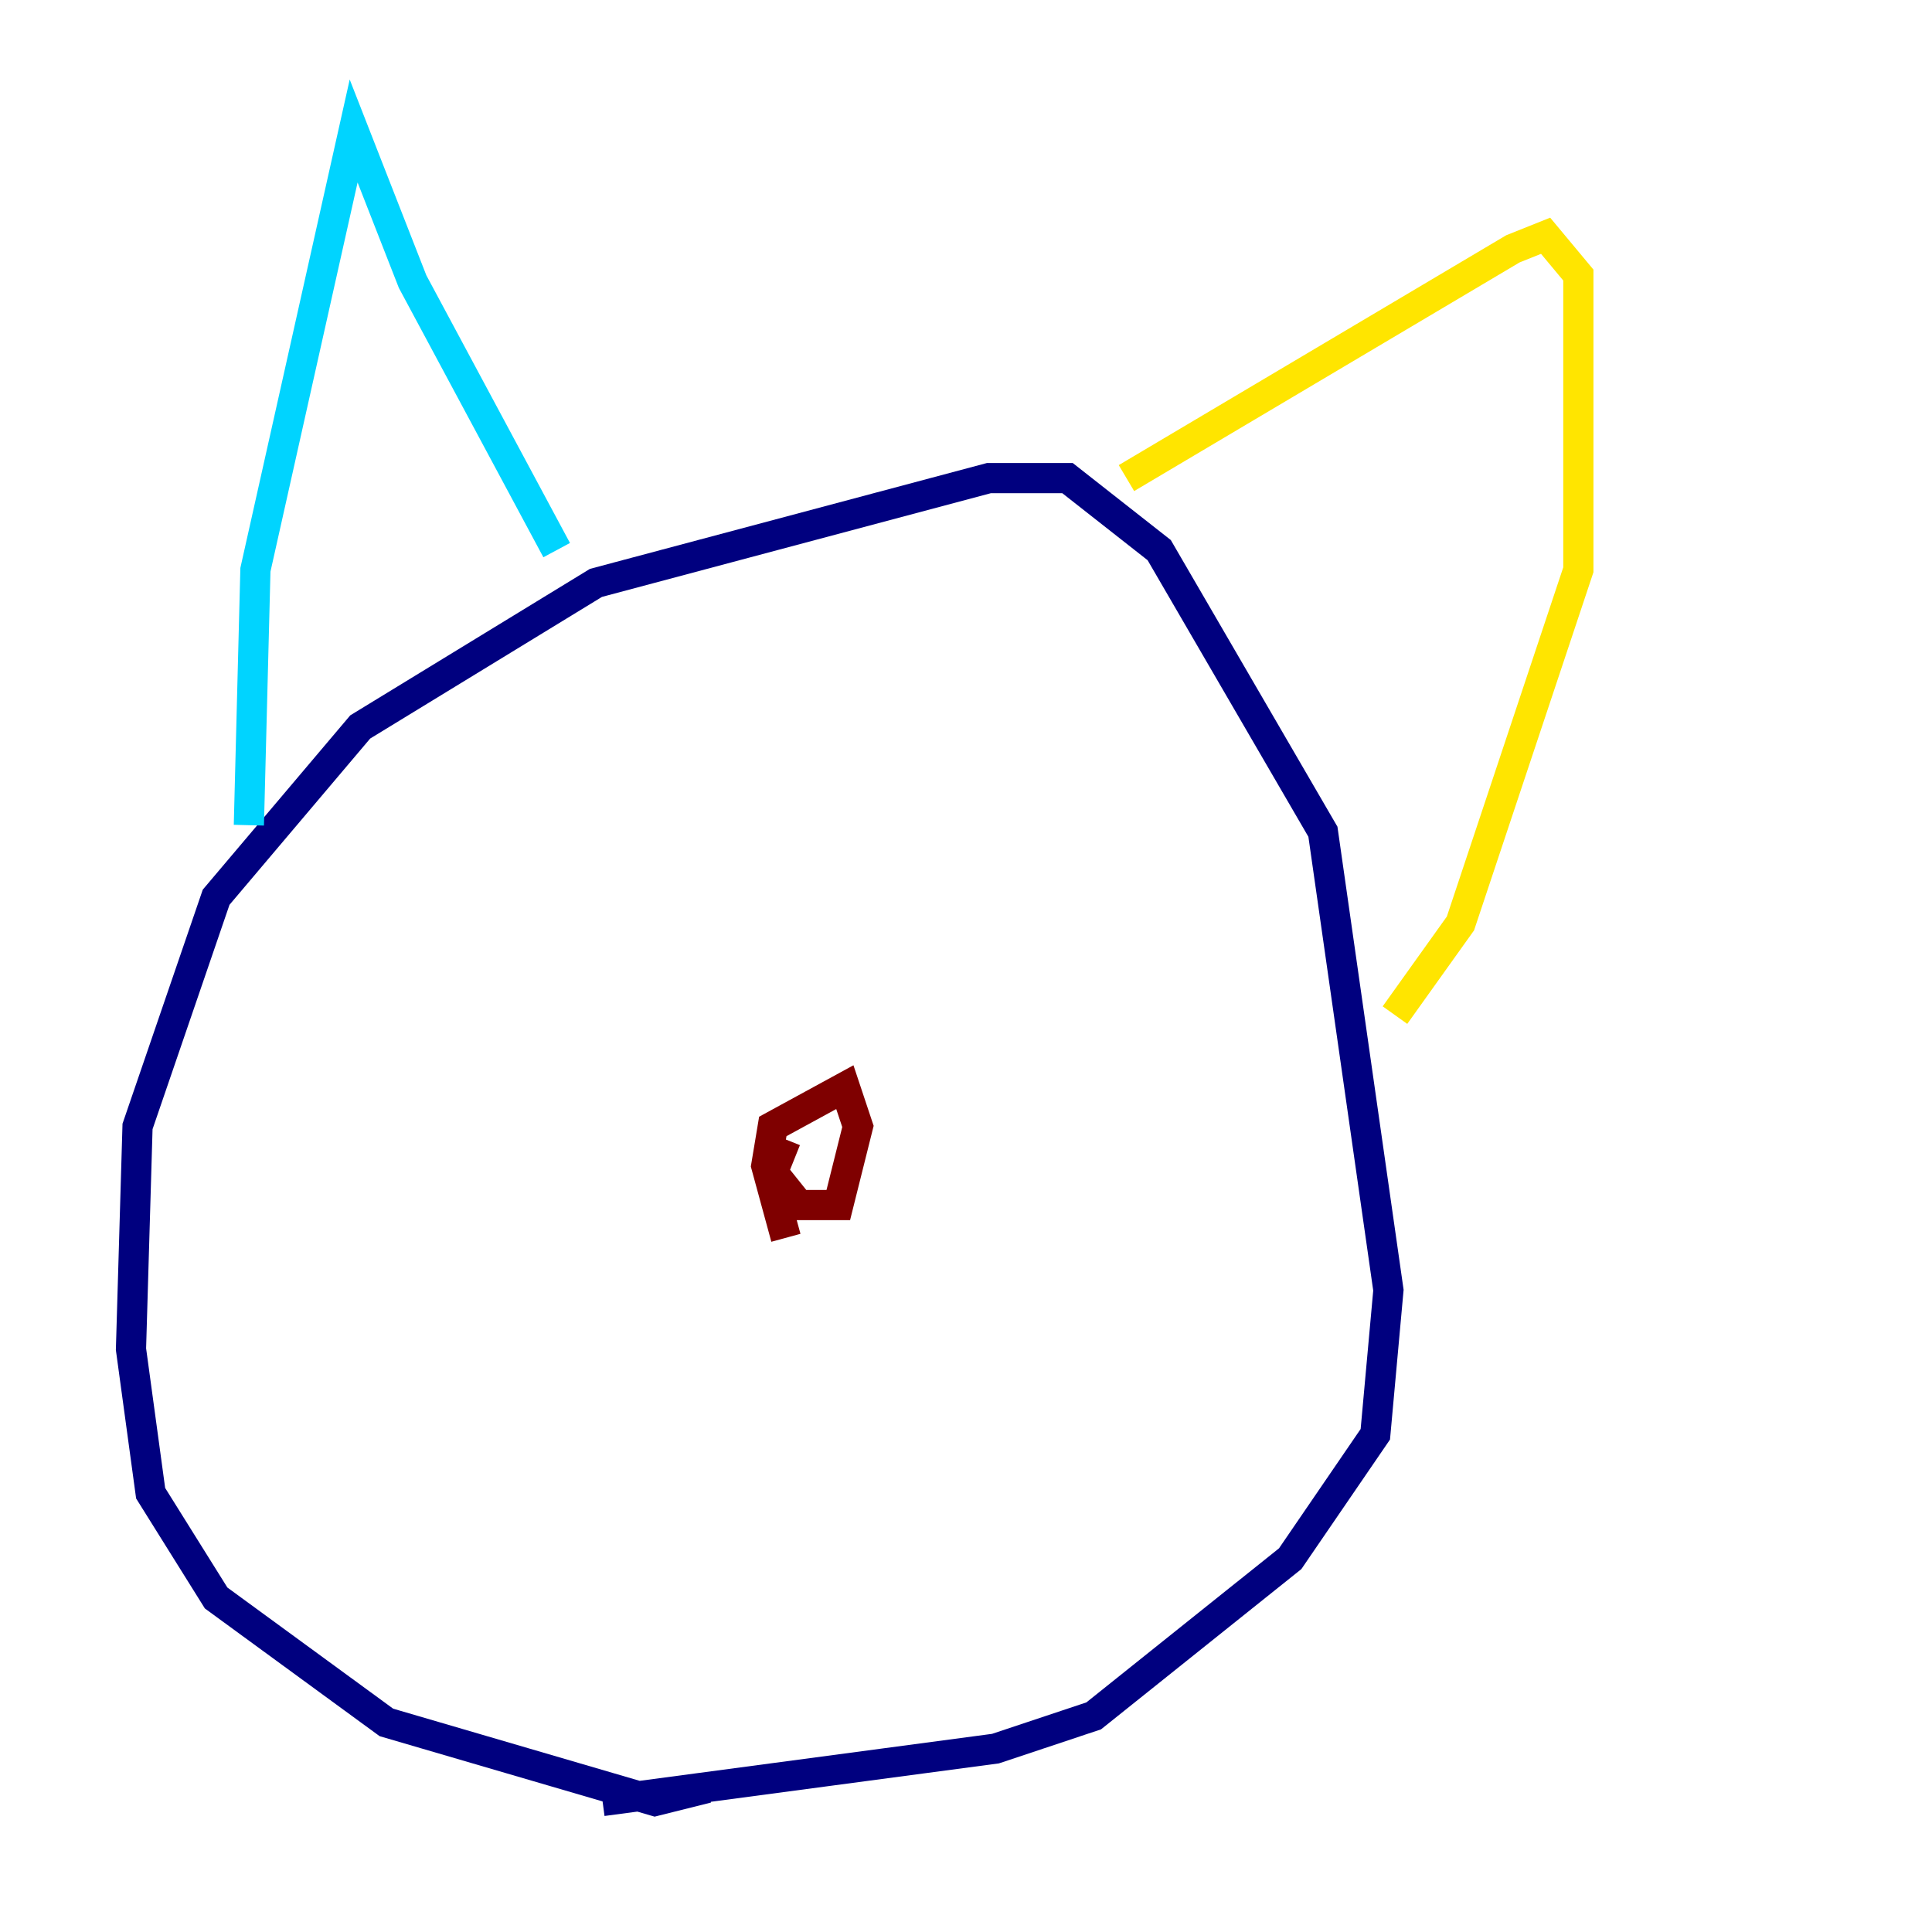 <?xml version="1.0" encoding="utf-8" ?>
<svg baseProfile="tiny" height="128" version="1.2" viewBox="0,0,128,128" width="128" xmlns="http://www.w3.org/2000/svg" xmlns:ev="http://www.w3.org/2001/xml-events" xmlns:xlink="http://www.w3.org/1999/xlink"><defs /><polyline fill="none" points="46.861,118.454 43.39,119.322 25.6,114.115 14.319,105.871 9.98,98.929 8.678,89.383 9.112,74.63 14.319,59.444 23.864,48.163 39.485,38.617 65.519,31.675 70.725,31.675 76.8,36.447 87.647,55.105 91.986,85.478 91.119,95.024 85.478,103.268 72.461,113.681 65.953,115.851 39.919,119.322" stroke="#00007f" stroke-width="2" /><polyline fill="none" points="16.488,54.671 16.922,37.749 23.43,8.678 27.336,18.658 36.881,36.447" stroke="#00d4ff" stroke-width="2" /><polyline fill="none" points="74.63,31.675 100.231,16.488 102.4,15.62 104.57,18.224 104.57,37.749 96.759,61.18 92.42,67.254" stroke="#ffe500" stroke-width="2" /><polyline fill="none" points="52.068,82.007 50.766,77.234 51.2,74.63 55.973,72.027 56.841,74.63 55.539,79.837 52.936,79.837 51.2,77.668 52.068,75.498" stroke="#7f0000" stroke-width="2" /></svg>